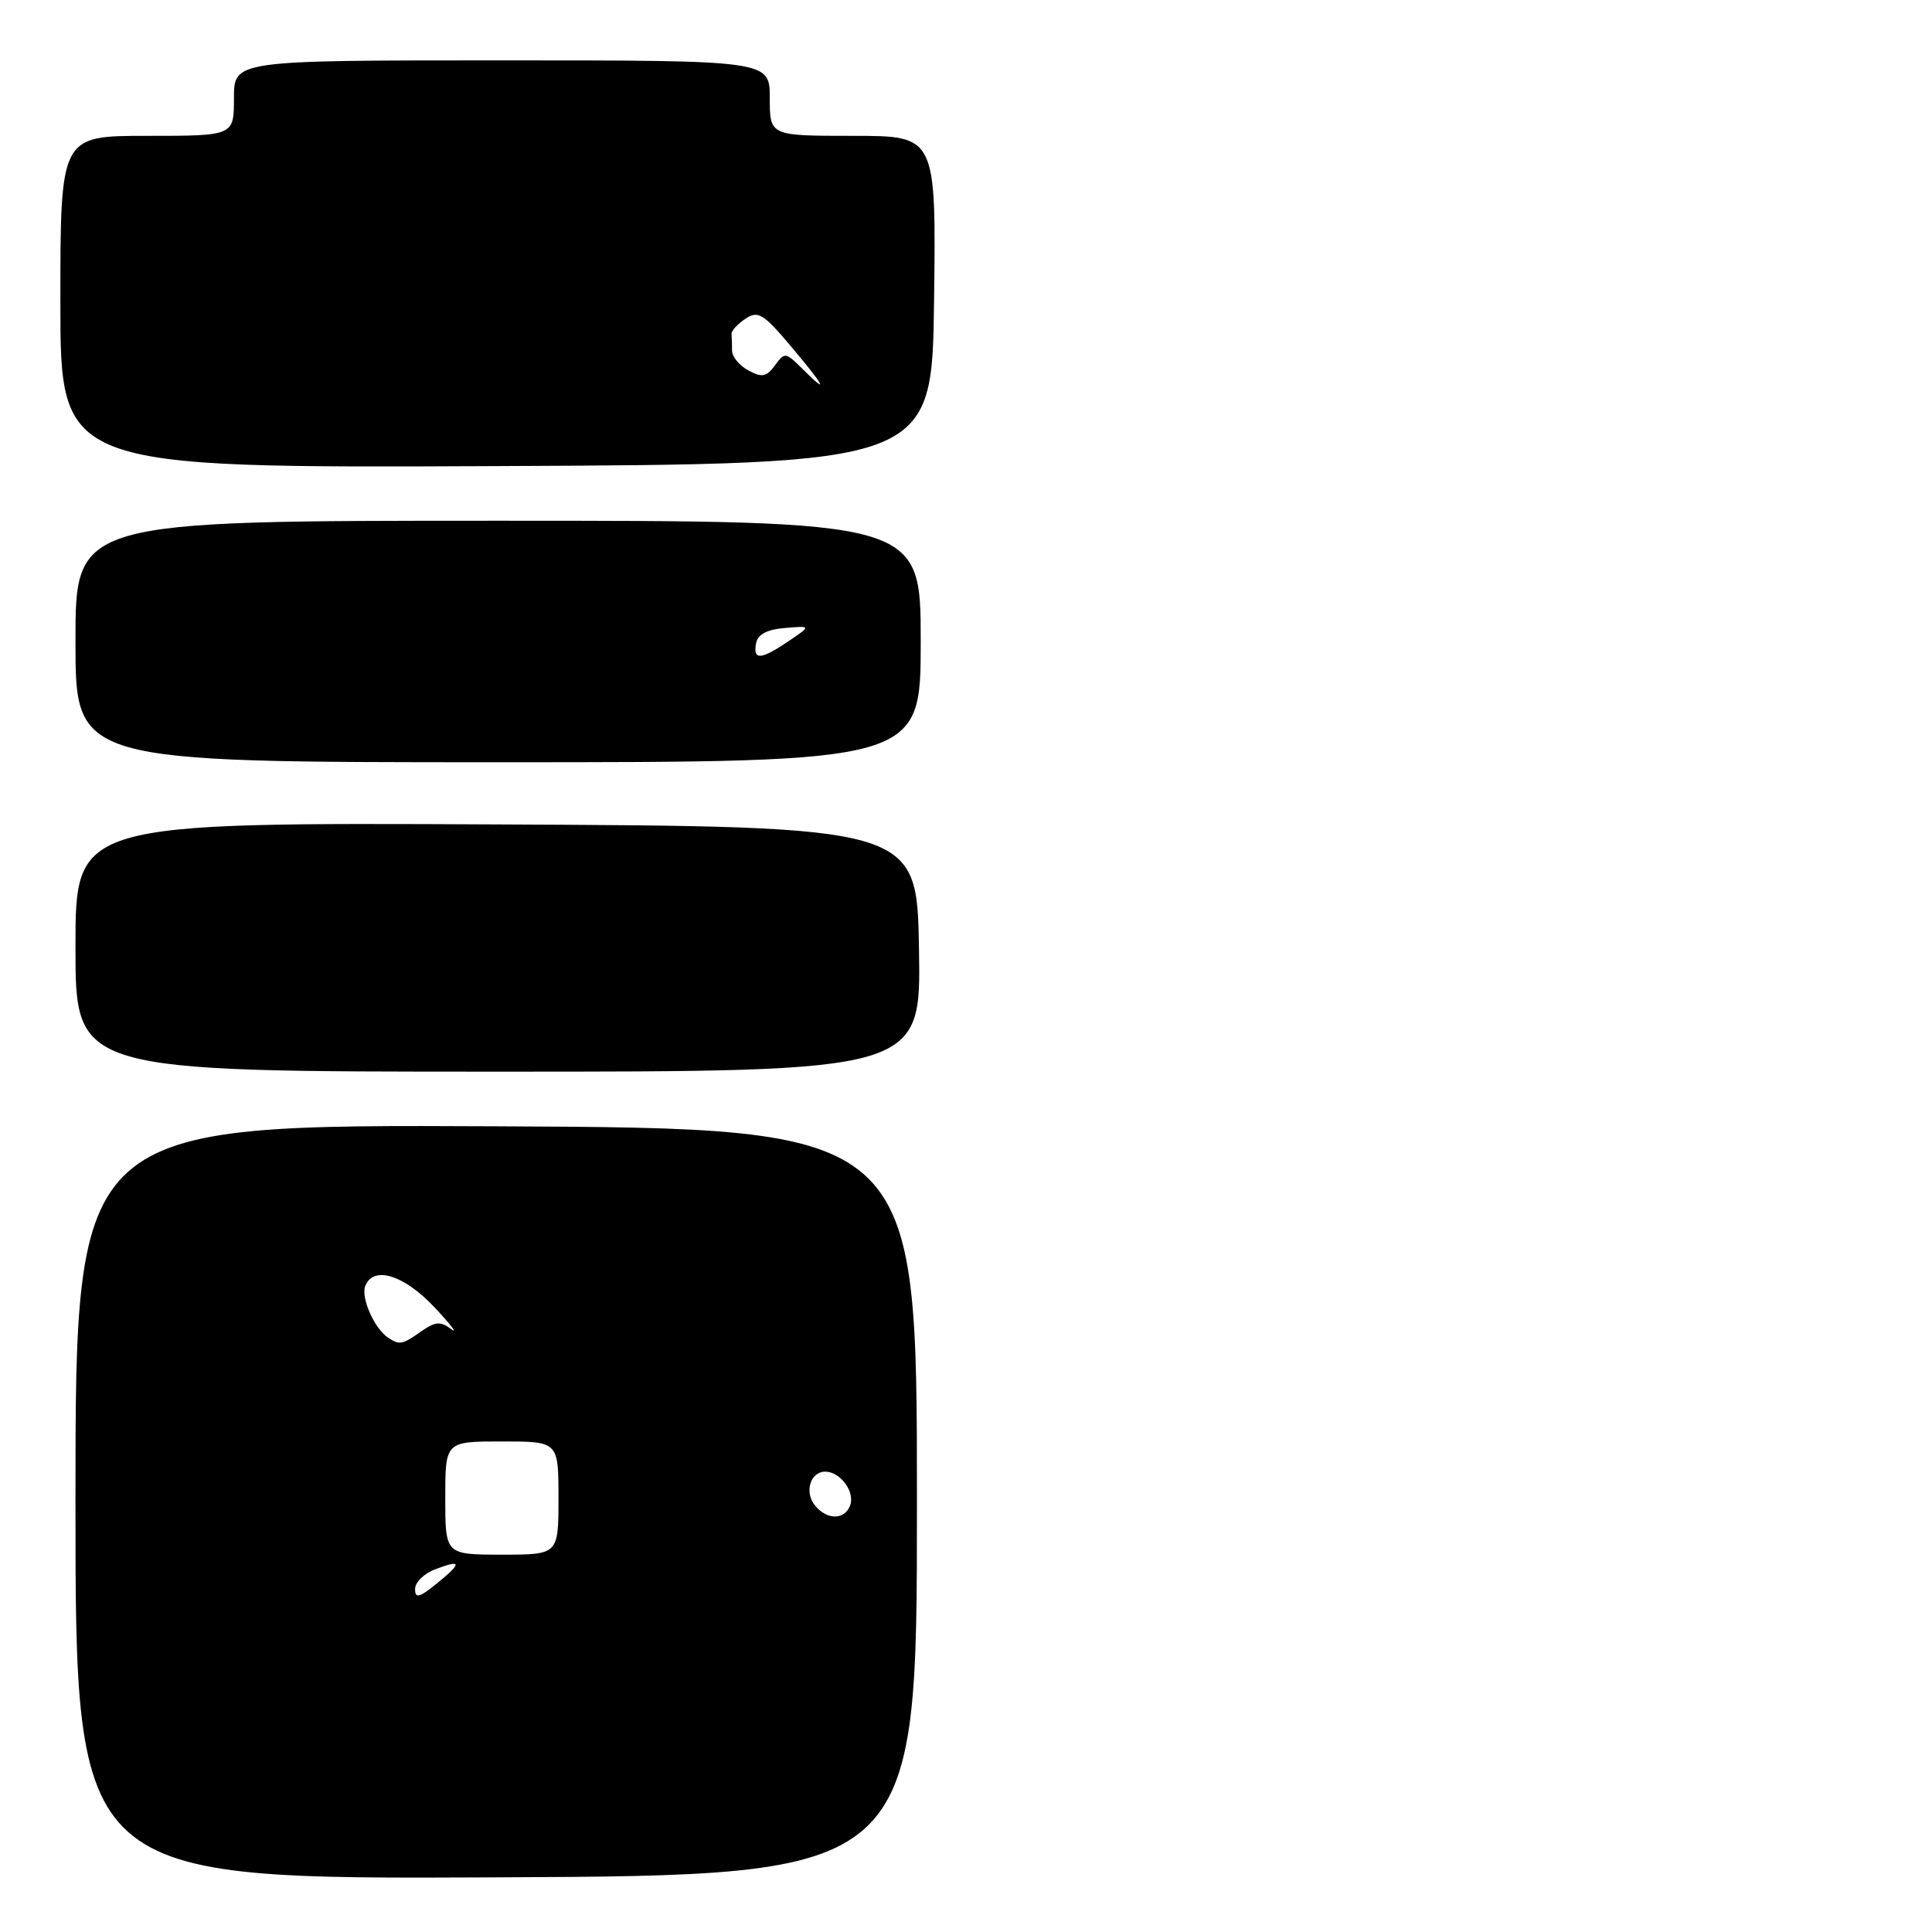 <?xml version="1.0" encoding="UTF-8" standalone="no"?>
<!DOCTYPE svg PUBLIC "-//W3C//DTD SVG 1.1//EN" "http://www.w3.org/Graphics/SVG/1.1/DTD/svg11.dtd" >
<svg xmlns="http://www.w3.org/2000/svg" xmlns:xlink="http://www.w3.org/1999/xlink" version="1.1" viewBox="0 0 256 256">
 <g >
 <path fill="currentColor"
d=" M 121.50 199.00 C 121.50 149.50 121.50 149.50 65.75 149.24 C 10.00 148.98 10.00 148.98 10.00 199.00 C 10.00 249.02 10.00 249.02 65.75 248.76 C 121.50 248.50 121.50 248.50 121.50 199.00 Z  M 121.77 125.75 C 121.50 109.50 121.50 109.50 65.75 109.24 C 10.00 108.98 10.00 108.98 10.00 125.49 C 10.00 142.00 10.00 142.00 66.02 142.00 C 122.05 142.00 122.05 142.00 121.77 125.75 Z  M 122.00 85.00 C 122.00 69.00 122.00 69.00 66.00 69.00 C 10.00 69.00 10.00 69.00 10.00 85.00 C 10.00 101.00 10.00 101.00 66.00 101.00 C 122.00 101.00 122.00 101.00 122.00 85.00 Z  M 123.77 39.75 C 124.04 18.00 124.04 18.00 113.02 18.00 C 102.00 18.00 102.00 18.00 102.00 13.00 C 102.00 8.00 102.00 8.00 66.50 8.00 C 31.00 8.00 31.00 8.00 31.00 13.00 C 31.00 18.00 31.00 18.00 19.50 18.00 C 8.00 18.00 8.00 18.00 8.00 40.01 C 8.00 62.02 8.00 62.02 65.75 61.76 C 123.50 61.50 123.50 61.50 123.77 39.75 Z  M 55.00 210.55 C 55.00 209.67 56.19 208.50 57.64 207.95 C 61.21 206.59 61.27 207.07 57.87 209.83 C 55.54 211.71 55.00 211.85 55.00 210.55 Z  M 59.00 198.50 C 59.00 191.00 59.00 191.00 66.50 191.00 C 74.00 191.00 74.00 191.00 74.00 198.50 C 74.00 206.00 74.00 206.00 66.50 206.00 C 59.00 206.00 59.00 206.00 59.00 198.50 Z  M 108.01 199.51 C 106.54 197.74 107.36 195.00 109.35 195.00 C 111.35 195.00 113.33 197.70 112.64 199.49 C 111.90 201.42 109.60 201.43 108.01 199.51 Z  M 51.40 177.23 C 49.61 176.04 47.80 171.95 48.39 170.42 C 49.45 167.67 53.50 168.90 57.55 173.20 C 59.72 175.51 60.73 176.83 59.79 176.12 C 58.38 175.05 57.70 175.10 55.82 176.41 C 53.27 178.20 52.94 178.26 51.40 177.23 Z  M 100.18 85.25 C 100.41 84.05 101.62 83.41 104.01 83.21 C 107.50 82.92 107.50 82.92 104.50 84.95 C 100.82 87.45 99.75 87.52 100.18 85.25 Z  M 106.24 48.79 C 104.11 46.67 103.97 46.65 102.68 48.42 C 101.57 49.94 100.97 50.06 99.17 49.09 C 97.98 48.45 97.00 47.27 97.00 46.46 C 97.00 45.66 96.97 44.66 96.93 44.25 C 96.90 43.84 97.72 42.93 98.77 42.24 C 100.46 41.12 101.13 41.53 104.89 45.99 C 109.35 51.27 109.93 52.49 106.24 48.79 Z "/>
</g>
</svg>